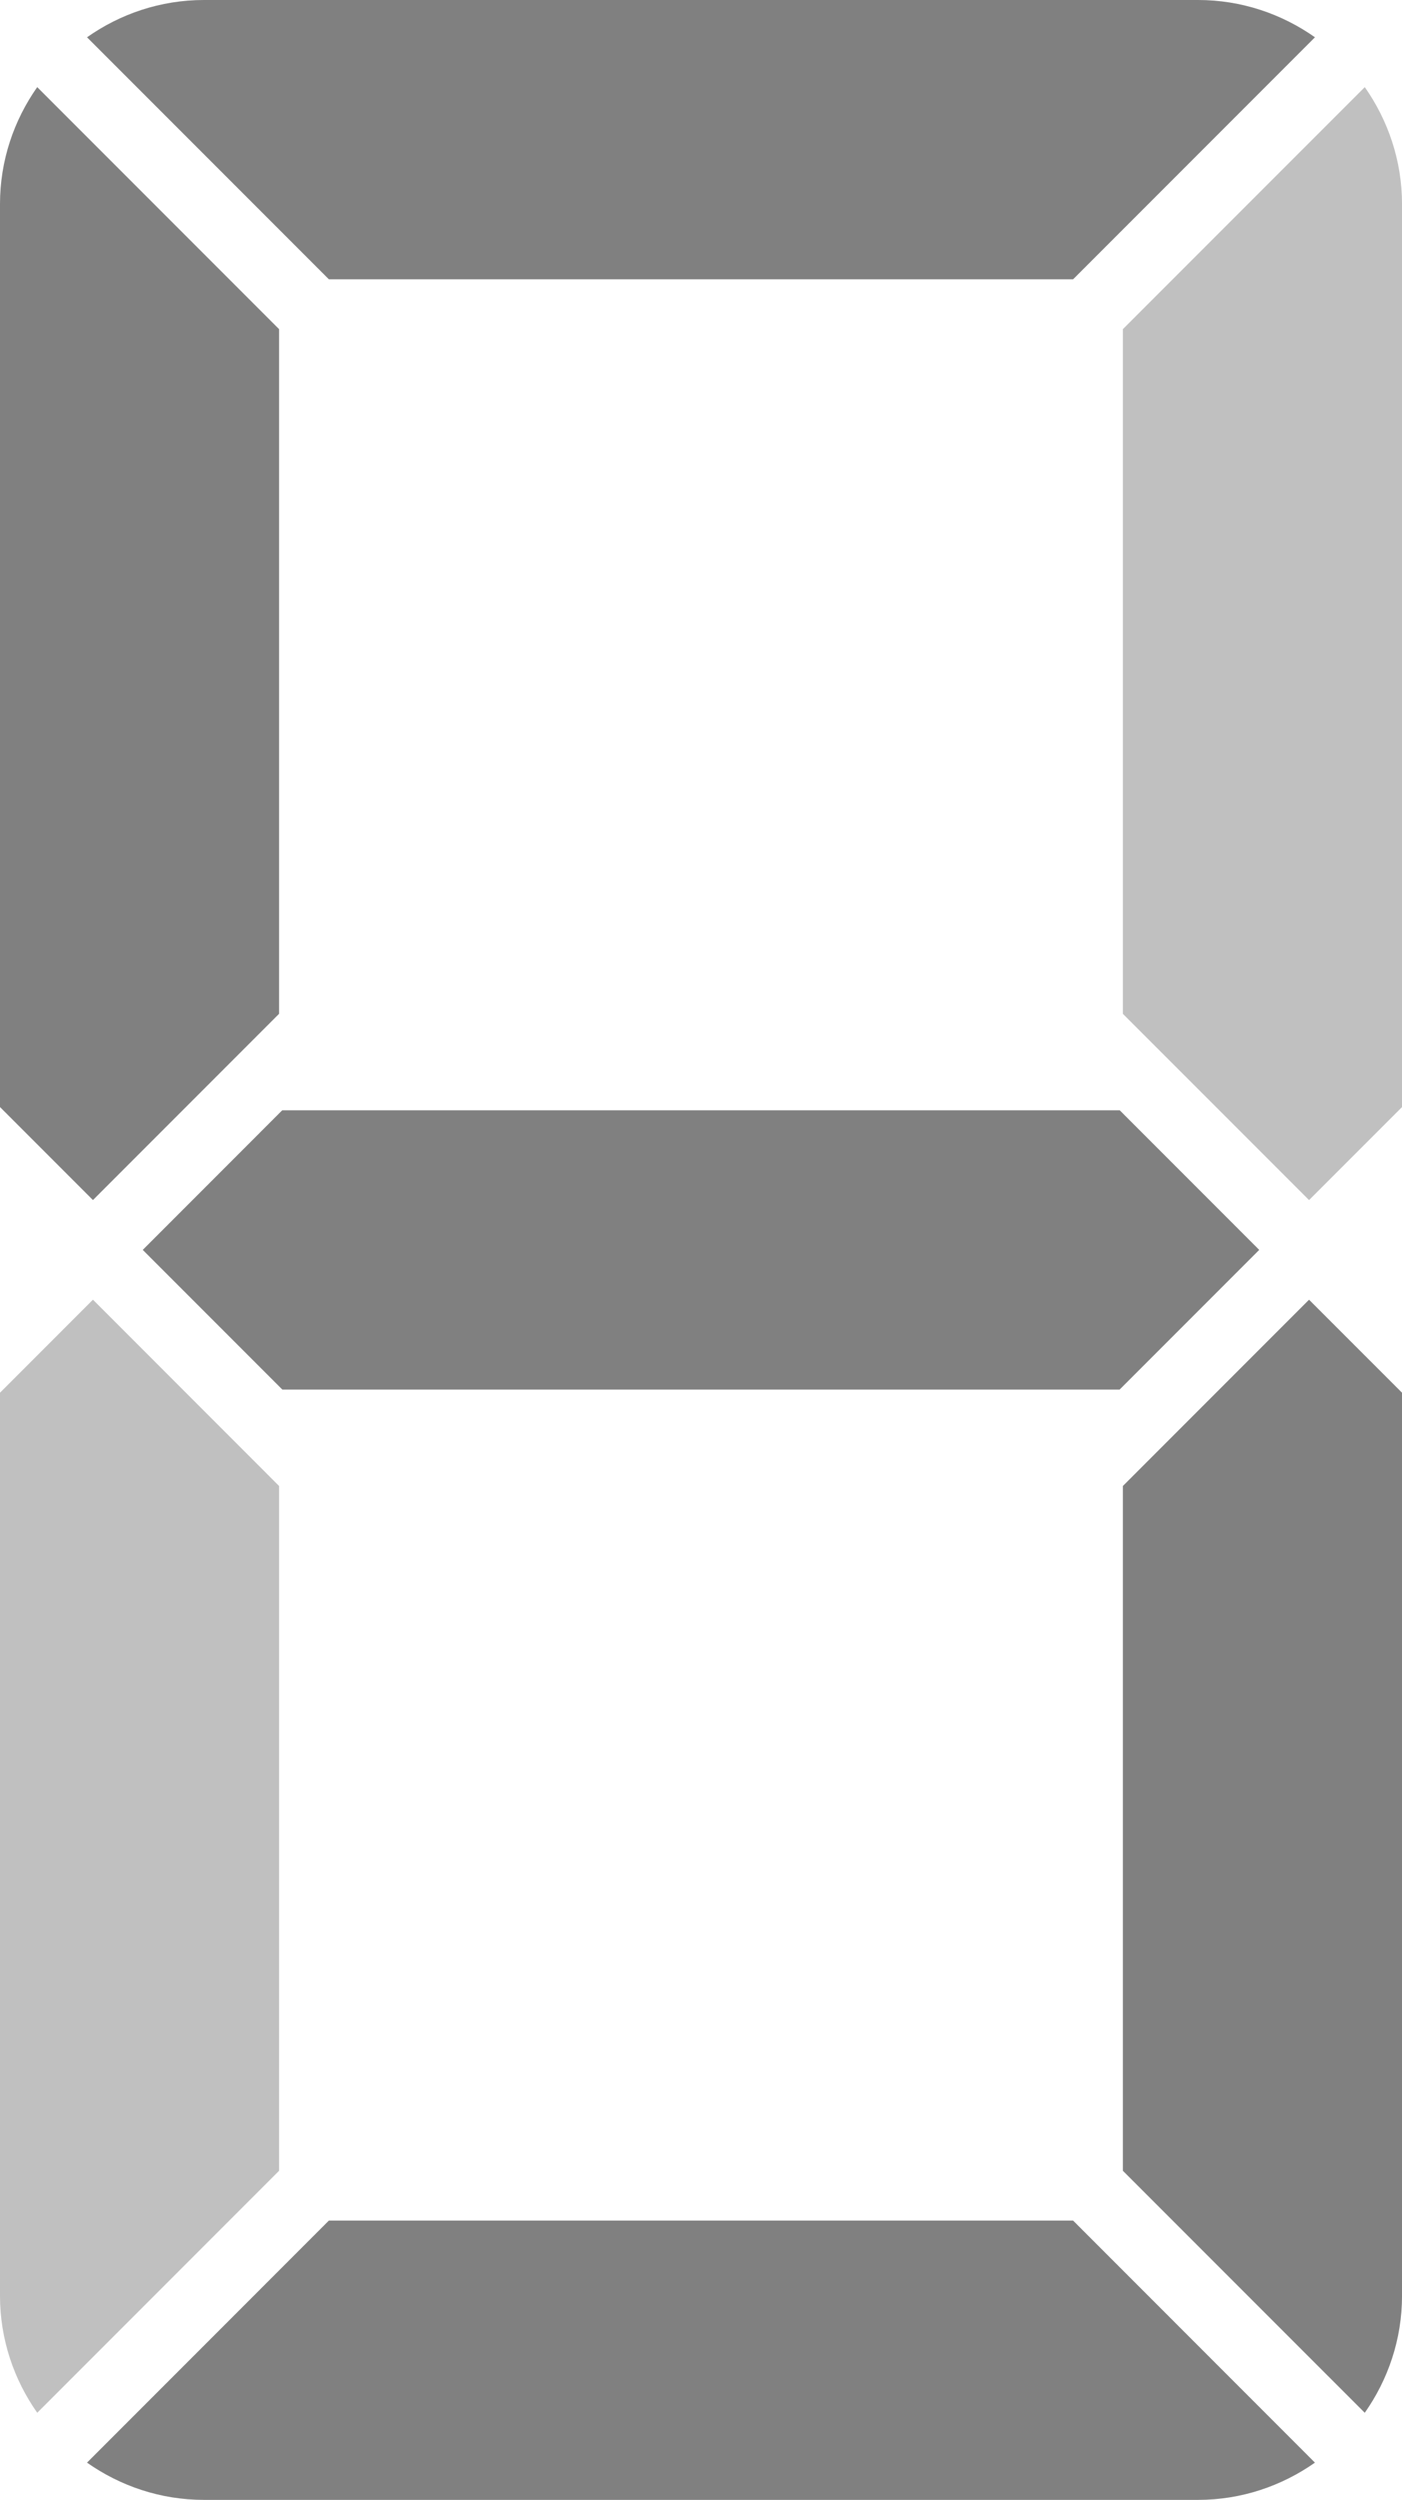 <?xml version="1.0" encoding="utf-8"?>
<!DOCTYPE svg PUBLIC "-//W3C//DTD SVG 1.1//EN" "http://www.w3.org/Graphics/SVG/1.1/DTD/svg11.dtd">
<svg version="1.1" id="Layer_1" xmlns="http://www.w3.org/2000/svg" xmlns:xlink="http://www.w3.org/1999/xlink" x="0px" y="0px"
	 width="62.866px" height="112.022px" viewBox="0 0 62.866 112.022" enable-background="new 0 0 62.866 112.022"
	 xml:space="preserve">
<path fill="#C0C0C0" d="M61.197,3.904L50.35,14.75v30.68l8.348,8.347l4.169-4.168V9.146C62.866,7.192,62.239,5.39,61.197,3.904z"/>
<path fill="#C0C0C0" d="M12.514,66.589l-8.346-8.349L0,62.409v40.467c0,1.955,0.626,3.758,1.67,5.243l10.844-10.845V66.589z"/>
<path fill="#808080" d="M14.747,99.506L3.902,110.353c1.486,1.044,3.289,1.669,5.244,1.669h44.572c1.954,0,3.756-0.625,5.244-1.669
	L48.118,99.506H14.747z"/>
<path fill="#808080" d="M48.118,12.516L58.963,1.671C57.476,0.625,55.673,0,53.719,0H9.146C7.191,0,5.388,0.625,3.902,1.671
	l10.845,10.845H48.118z"/>
<path fill="#808080" d="M12.514,45.429V14.75L1.669,3.904C0.624,5.39,0,7.192,0,9.146v40.462l4.168,4.168L12.514,45.429z"/>
<polygon fill="#808080" points="6.401,56.009 12.662,62.27 50.202,62.27 56.464,56.009 50.209,49.753 12.655,49.753 "/>
<path fill="#808080" d="M50.35,66.589v30.685l10.846,10.845c1.044-1.485,1.671-3.288,1.671-5.243V62.409l-4.169-4.168L50.35,66.589z
	"/>
</svg>
